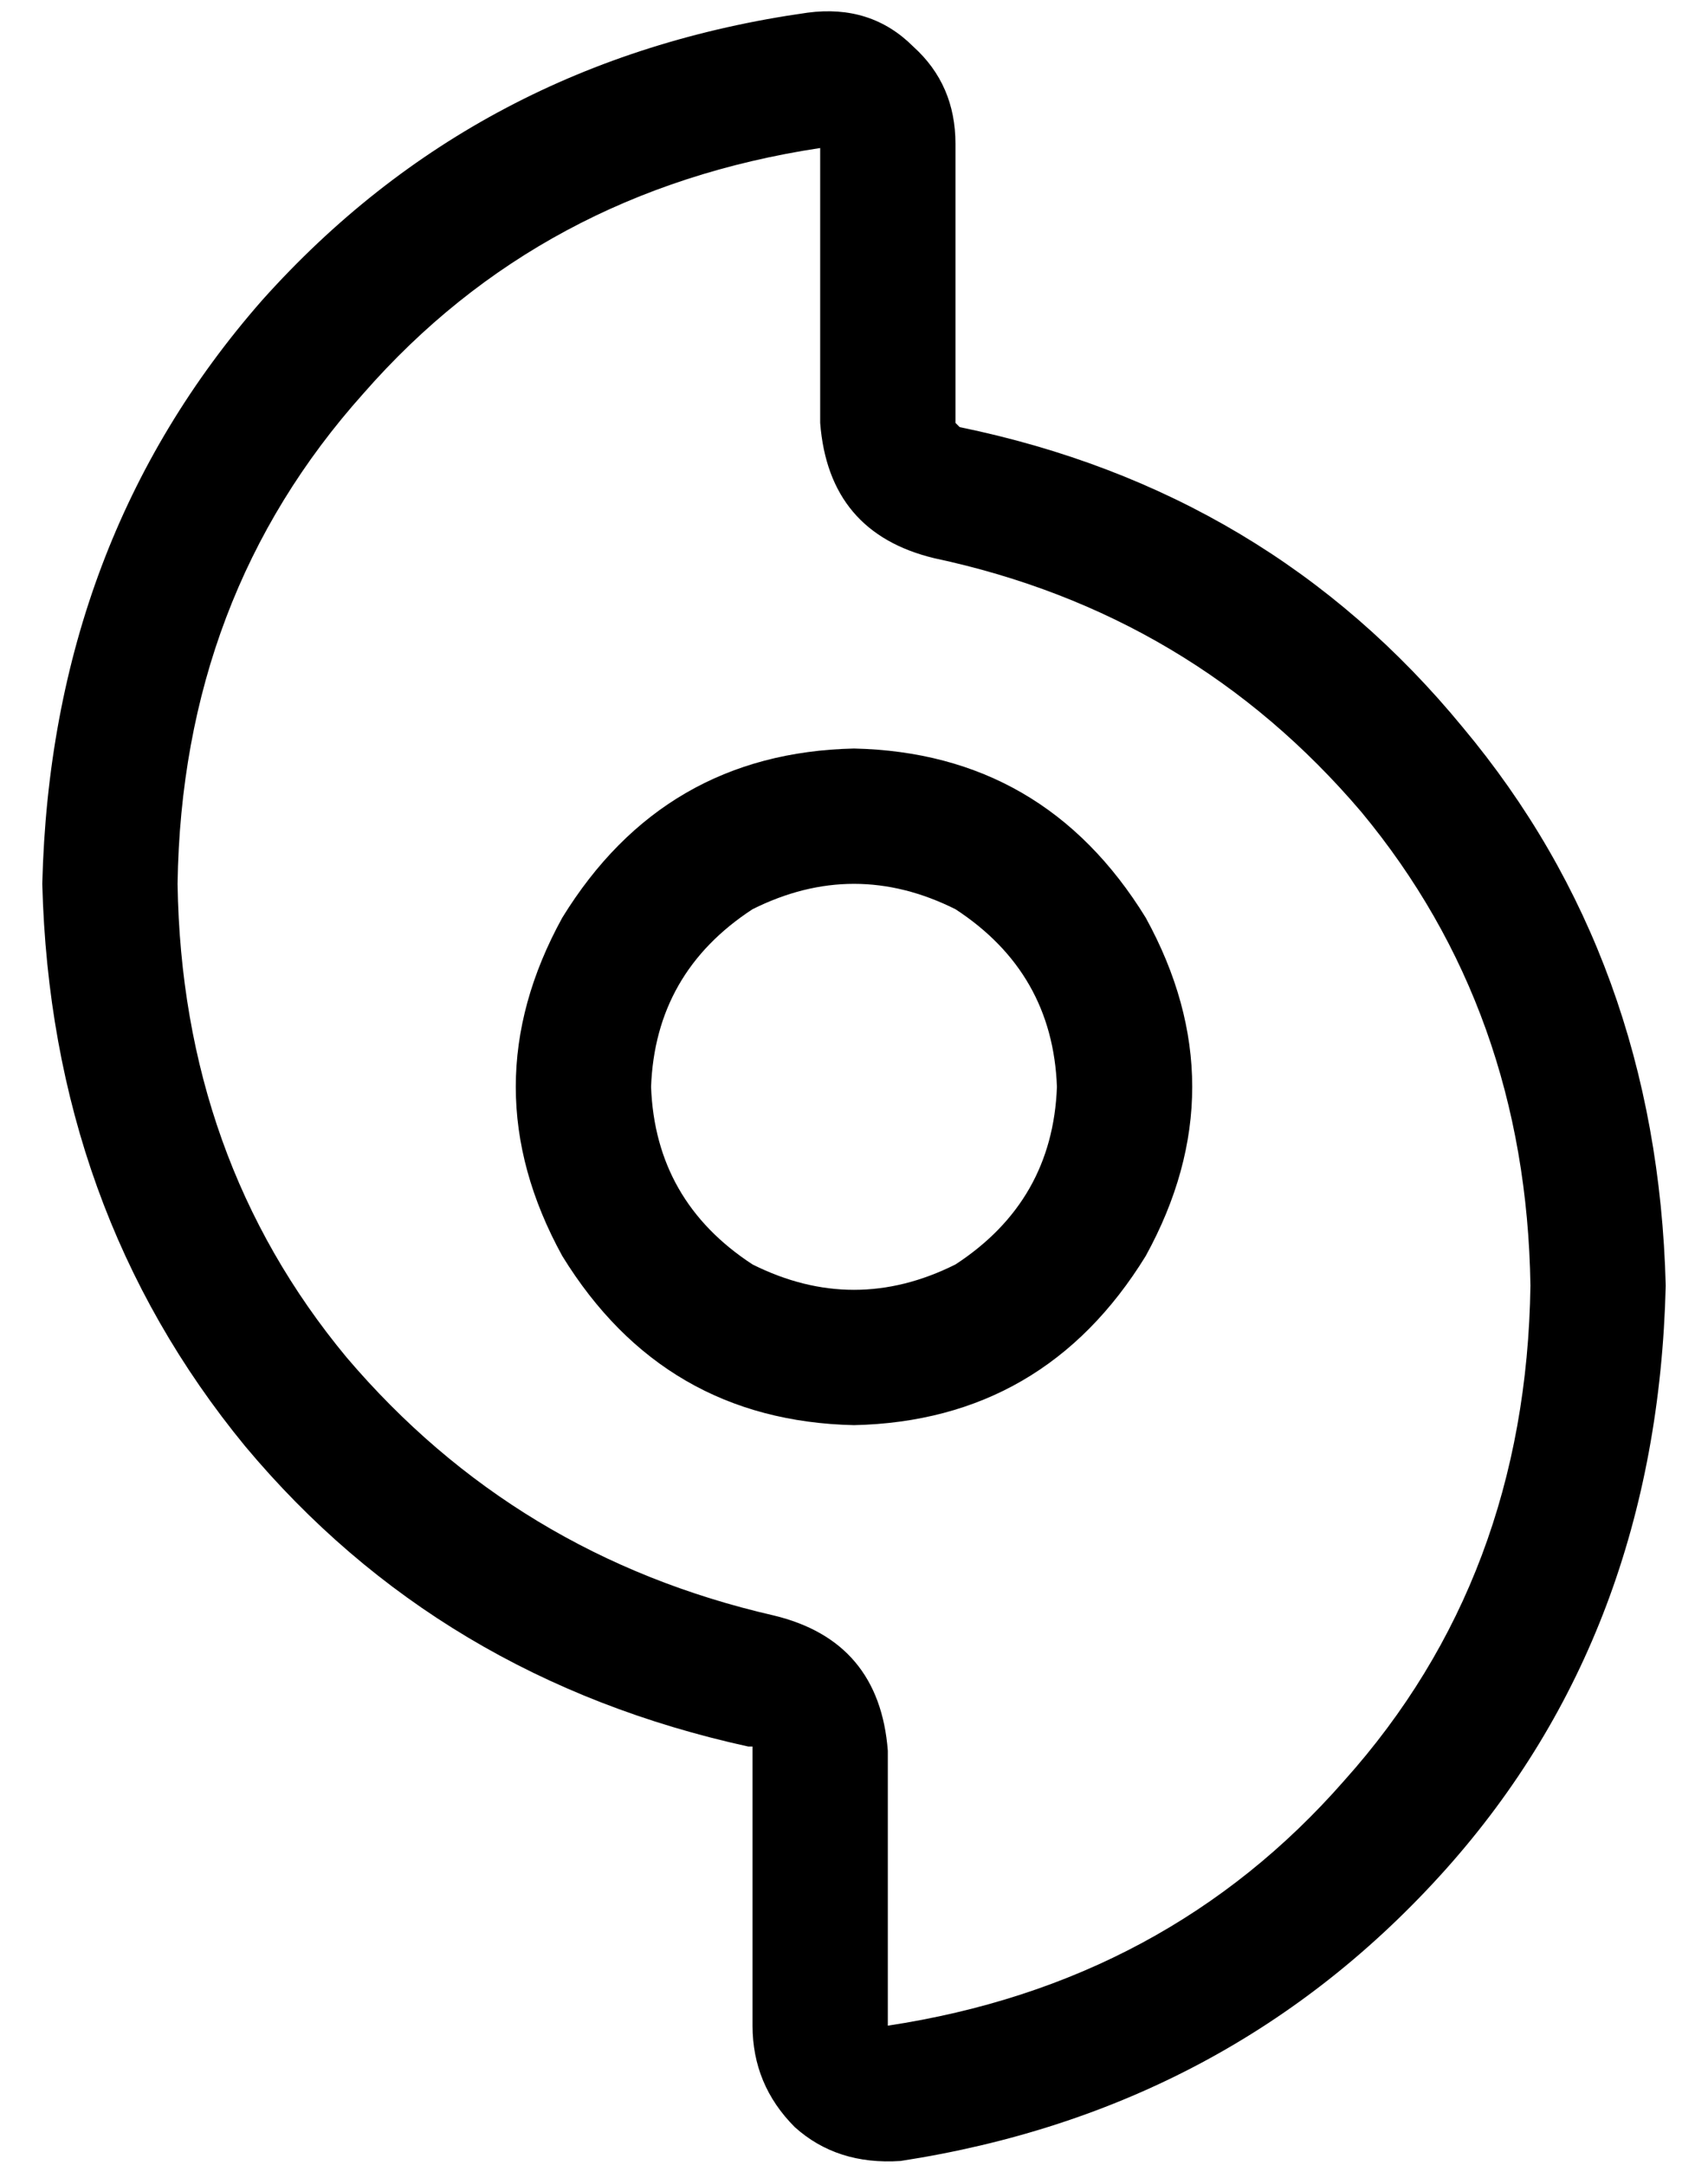 <?xml version="1.0" standalone="no"?>
<!DOCTYPE svg PUBLIC "-//W3C//DTD SVG 1.1//EN" "http://www.w3.org/Graphics/SVG/1.1/DTD/svg11.dtd" >
<svg xmlns="http://www.w3.org/2000/svg" xmlns:xlink="http://www.w3.org/1999/xlink" version="1.1" viewBox="-10 -40 404 512">
   <path fill="currentColor"
d="M32 169q1 -68 44 -116v0v0q42 -48 108 -58v65v0q2 26 27 32q61 13 101 60q39 47 40 112q-1 69 -44 117q-42 48 -108 58v-65v0q-2 -26 -27 -32q-61 -14 -101 -61q-39 -47 -40 -112v0zM216 -6q0 -14 -10 -23v0v0q-10 -10 -25 -8q-78 11 -129 68q-50 57 -52 138q2 77 48 133
q46 55 119 71h1v1v0v0v65v0q0 14 10 24q10 9 25 8q78 -12 129 -69q50 -56 52 -138q-2 -77 -48 -132q-46 -56 -119 -71l-1 -1v0v-66v0zM240 217q-1 27 -24 42q-24 12 -48 0q-23 -15 -24 -42q1 -27 24 -42q24 -12 48 0q23 15 24 42v0zM192 137q-45 1 -69 40q-22 40 0 80
q24 39 69 40q45 -1 69 -40q22 -40 0 -80q-24 -39 -69 -40v0z" />
</svg>
